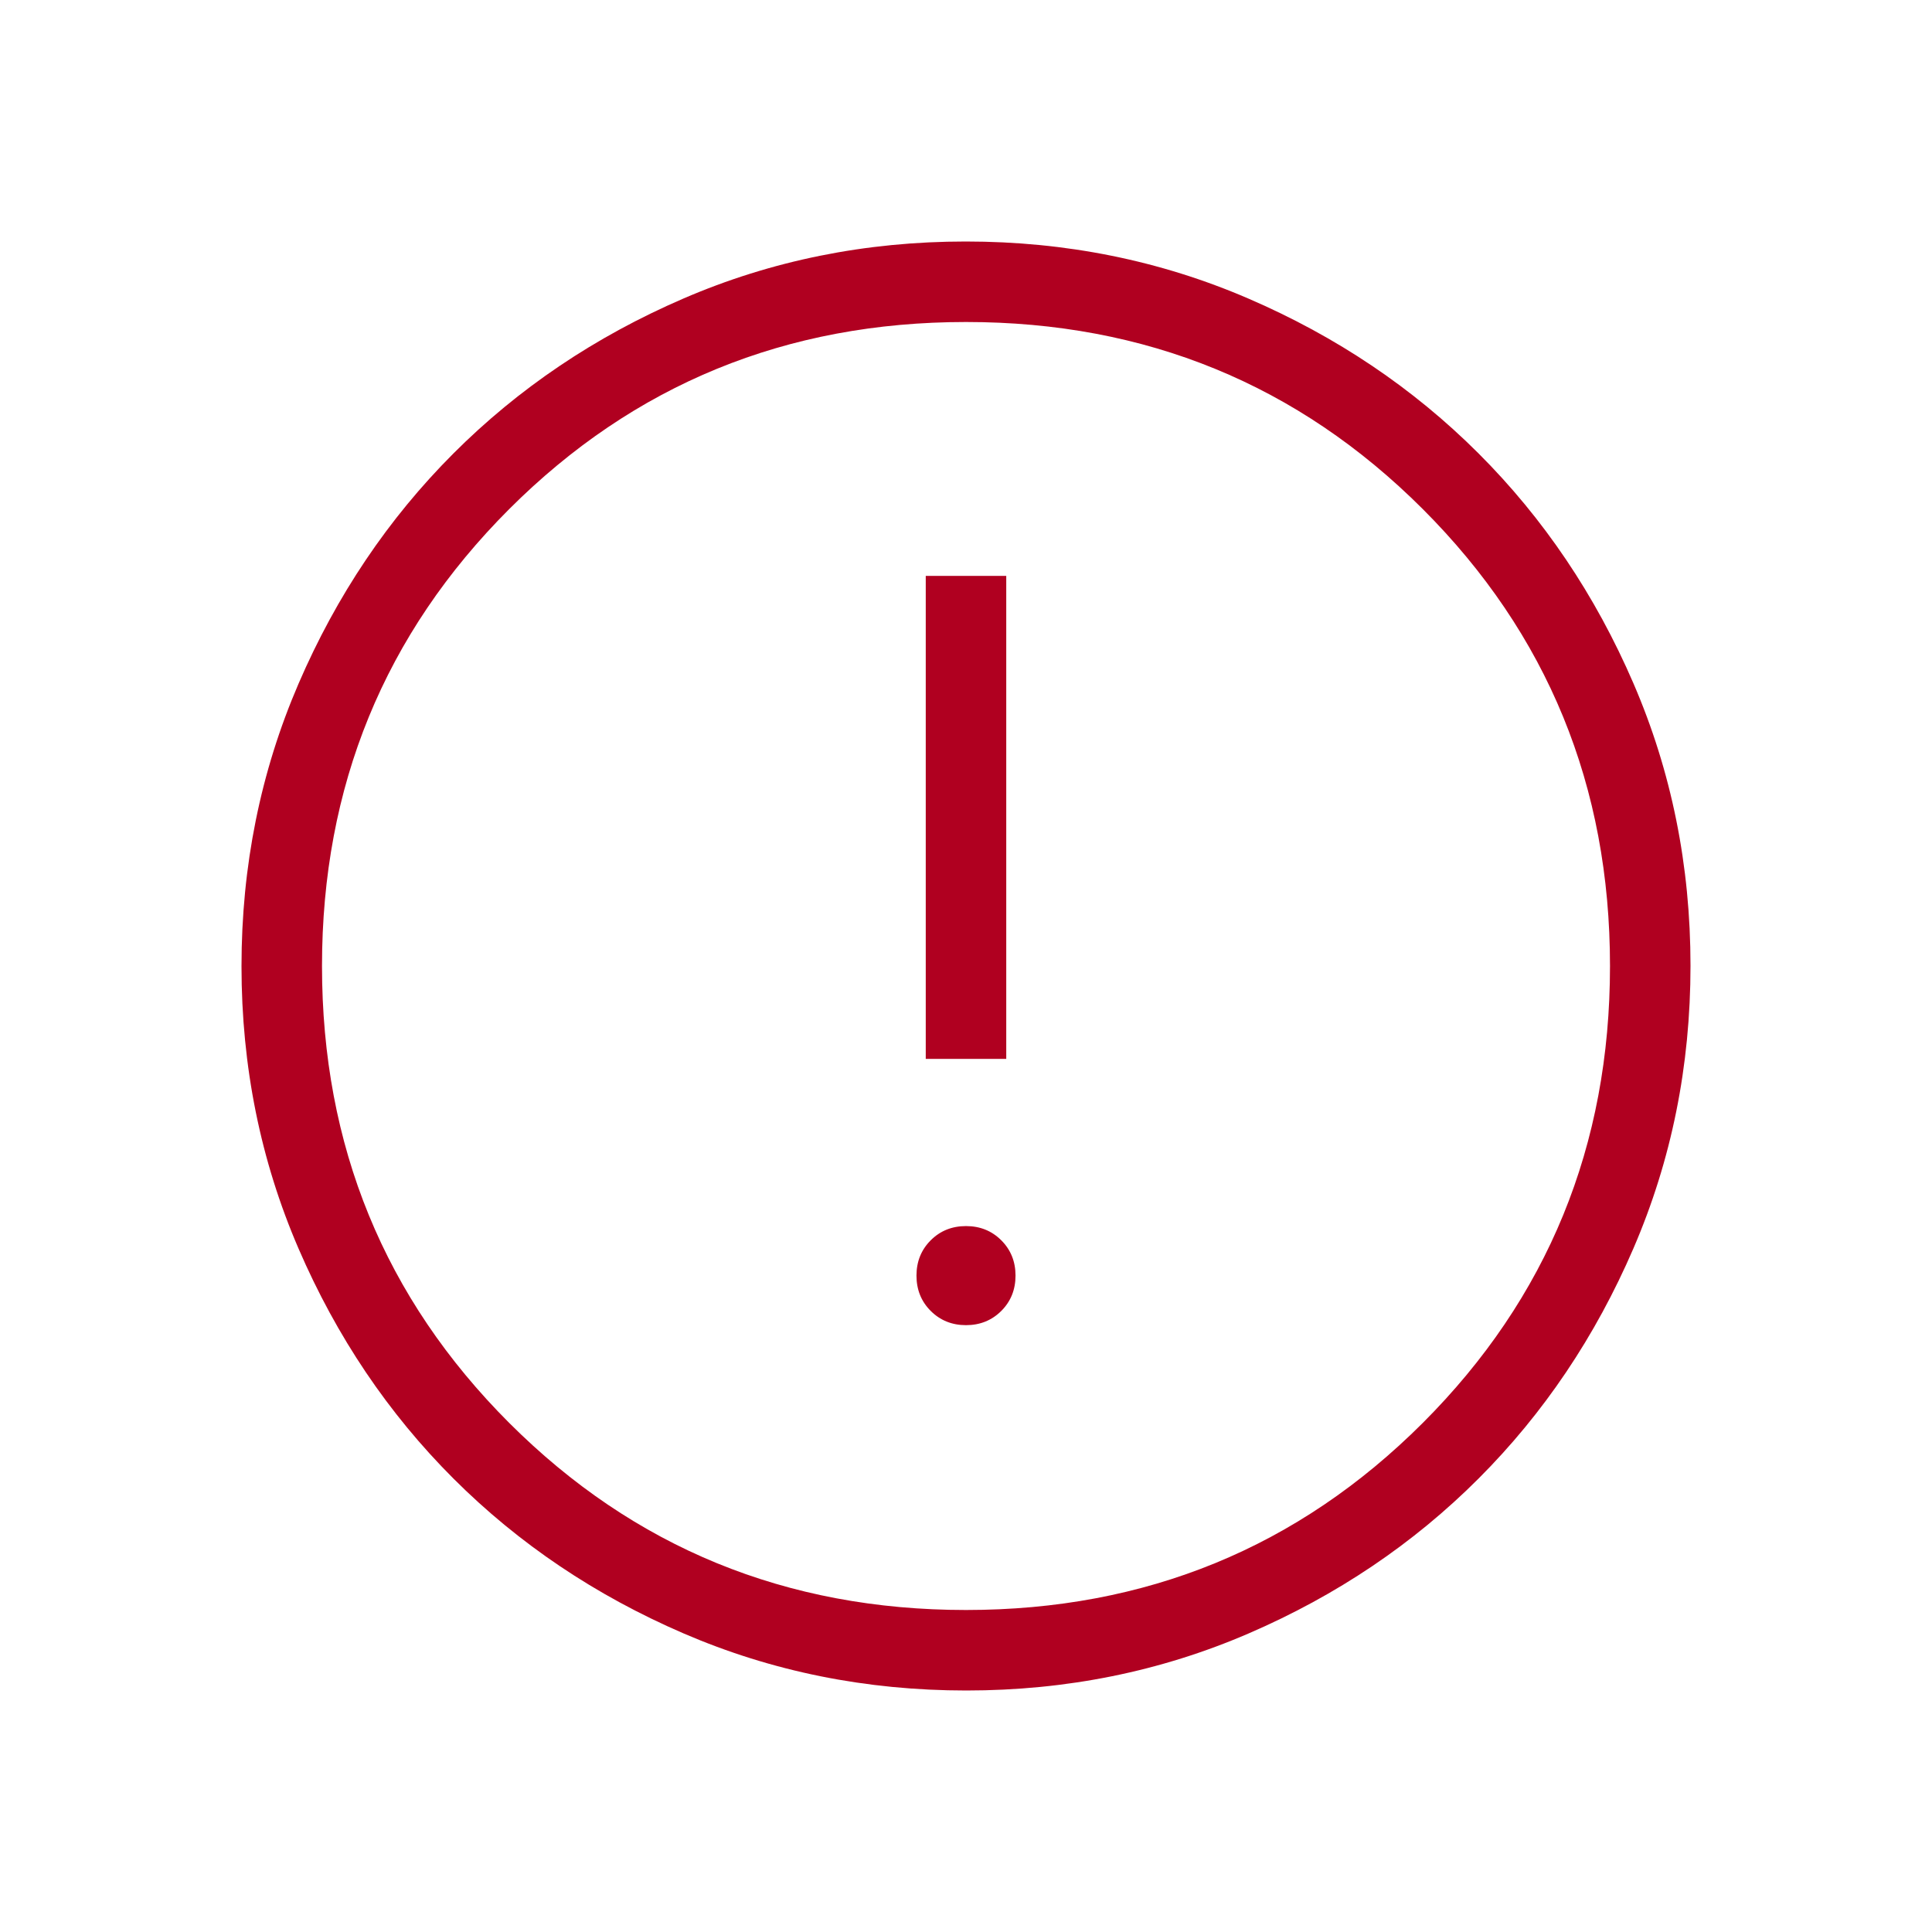 <svg width="60" height="60" viewBox="0 0 60 60" fill="none" xmlns="http://www.w3.org/2000/svg">
<mask id="mask0_395_904" style="mask-type:alpha" maskUnits="userSpaceOnUse" x="0" y="0" width="60" height="60">
<rect width="60" height="60" fill="#D9D9D9"/>
</mask>
<g mask="url(#mask0_395_904)">
<path d="M30 41.154C30.436 41.154 30.801 41.006 31.096 40.712C31.391 40.417 31.538 40.051 31.538 39.615C31.538 39.179 31.391 38.814 31.096 38.519C30.801 38.224 30.436 38.077 30 38.077C29.564 38.077 29.199 38.224 28.904 38.519C28.609 38.814 28.462 39.179 28.462 39.615C28.462 40.051 28.609 40.417 28.904 40.712C29.199 41.006 29.564 41.154 30 41.154ZM28.75 32.885H31.25V17.885H28.75V32.885ZM30.008 52.5C26.897 52.5 23.972 51.91 21.233 50.729C18.494 49.548 16.111 47.945 14.085 45.921C12.059 43.897 10.455 41.517 9.273 38.78C8.091 36.044 7.5 33.12 7.5 30.008C7.5 26.897 8.09 23.972 9.271 21.233C10.452 18.494 12.055 16.111 14.079 14.085C16.103 12.059 18.483 10.455 21.22 9.273C23.956 8.091 26.88 7.5 29.992 7.5C33.103 7.5 36.028 8.09 38.767 9.271C41.506 10.452 43.889 12.055 45.915 14.079C47.941 16.103 49.545 18.483 50.727 21.22C51.909 23.956 52.5 26.88 52.5 29.992C52.5 33.103 51.91 36.028 50.729 38.767C49.548 41.506 47.945 43.889 45.921 45.915C43.897 47.941 41.517 49.545 38.78 50.727C36.044 51.909 33.12 52.5 30.008 52.5ZM30 50C35.583 50 40.312 48.062 44.188 44.188C48.062 40.312 50 35.583 50 30C50 24.417 48.062 19.688 44.188 15.812C40.312 11.938 35.583 10 30 10C24.417 10 19.688 11.938 15.812 15.812C11.938 19.688 10 24.417 10 30C10 35.583 11.938 40.312 15.812 44.188C19.688 48.062 24.417 50 30 50Z" fill="#B00020"/>
</g>
</svg>

